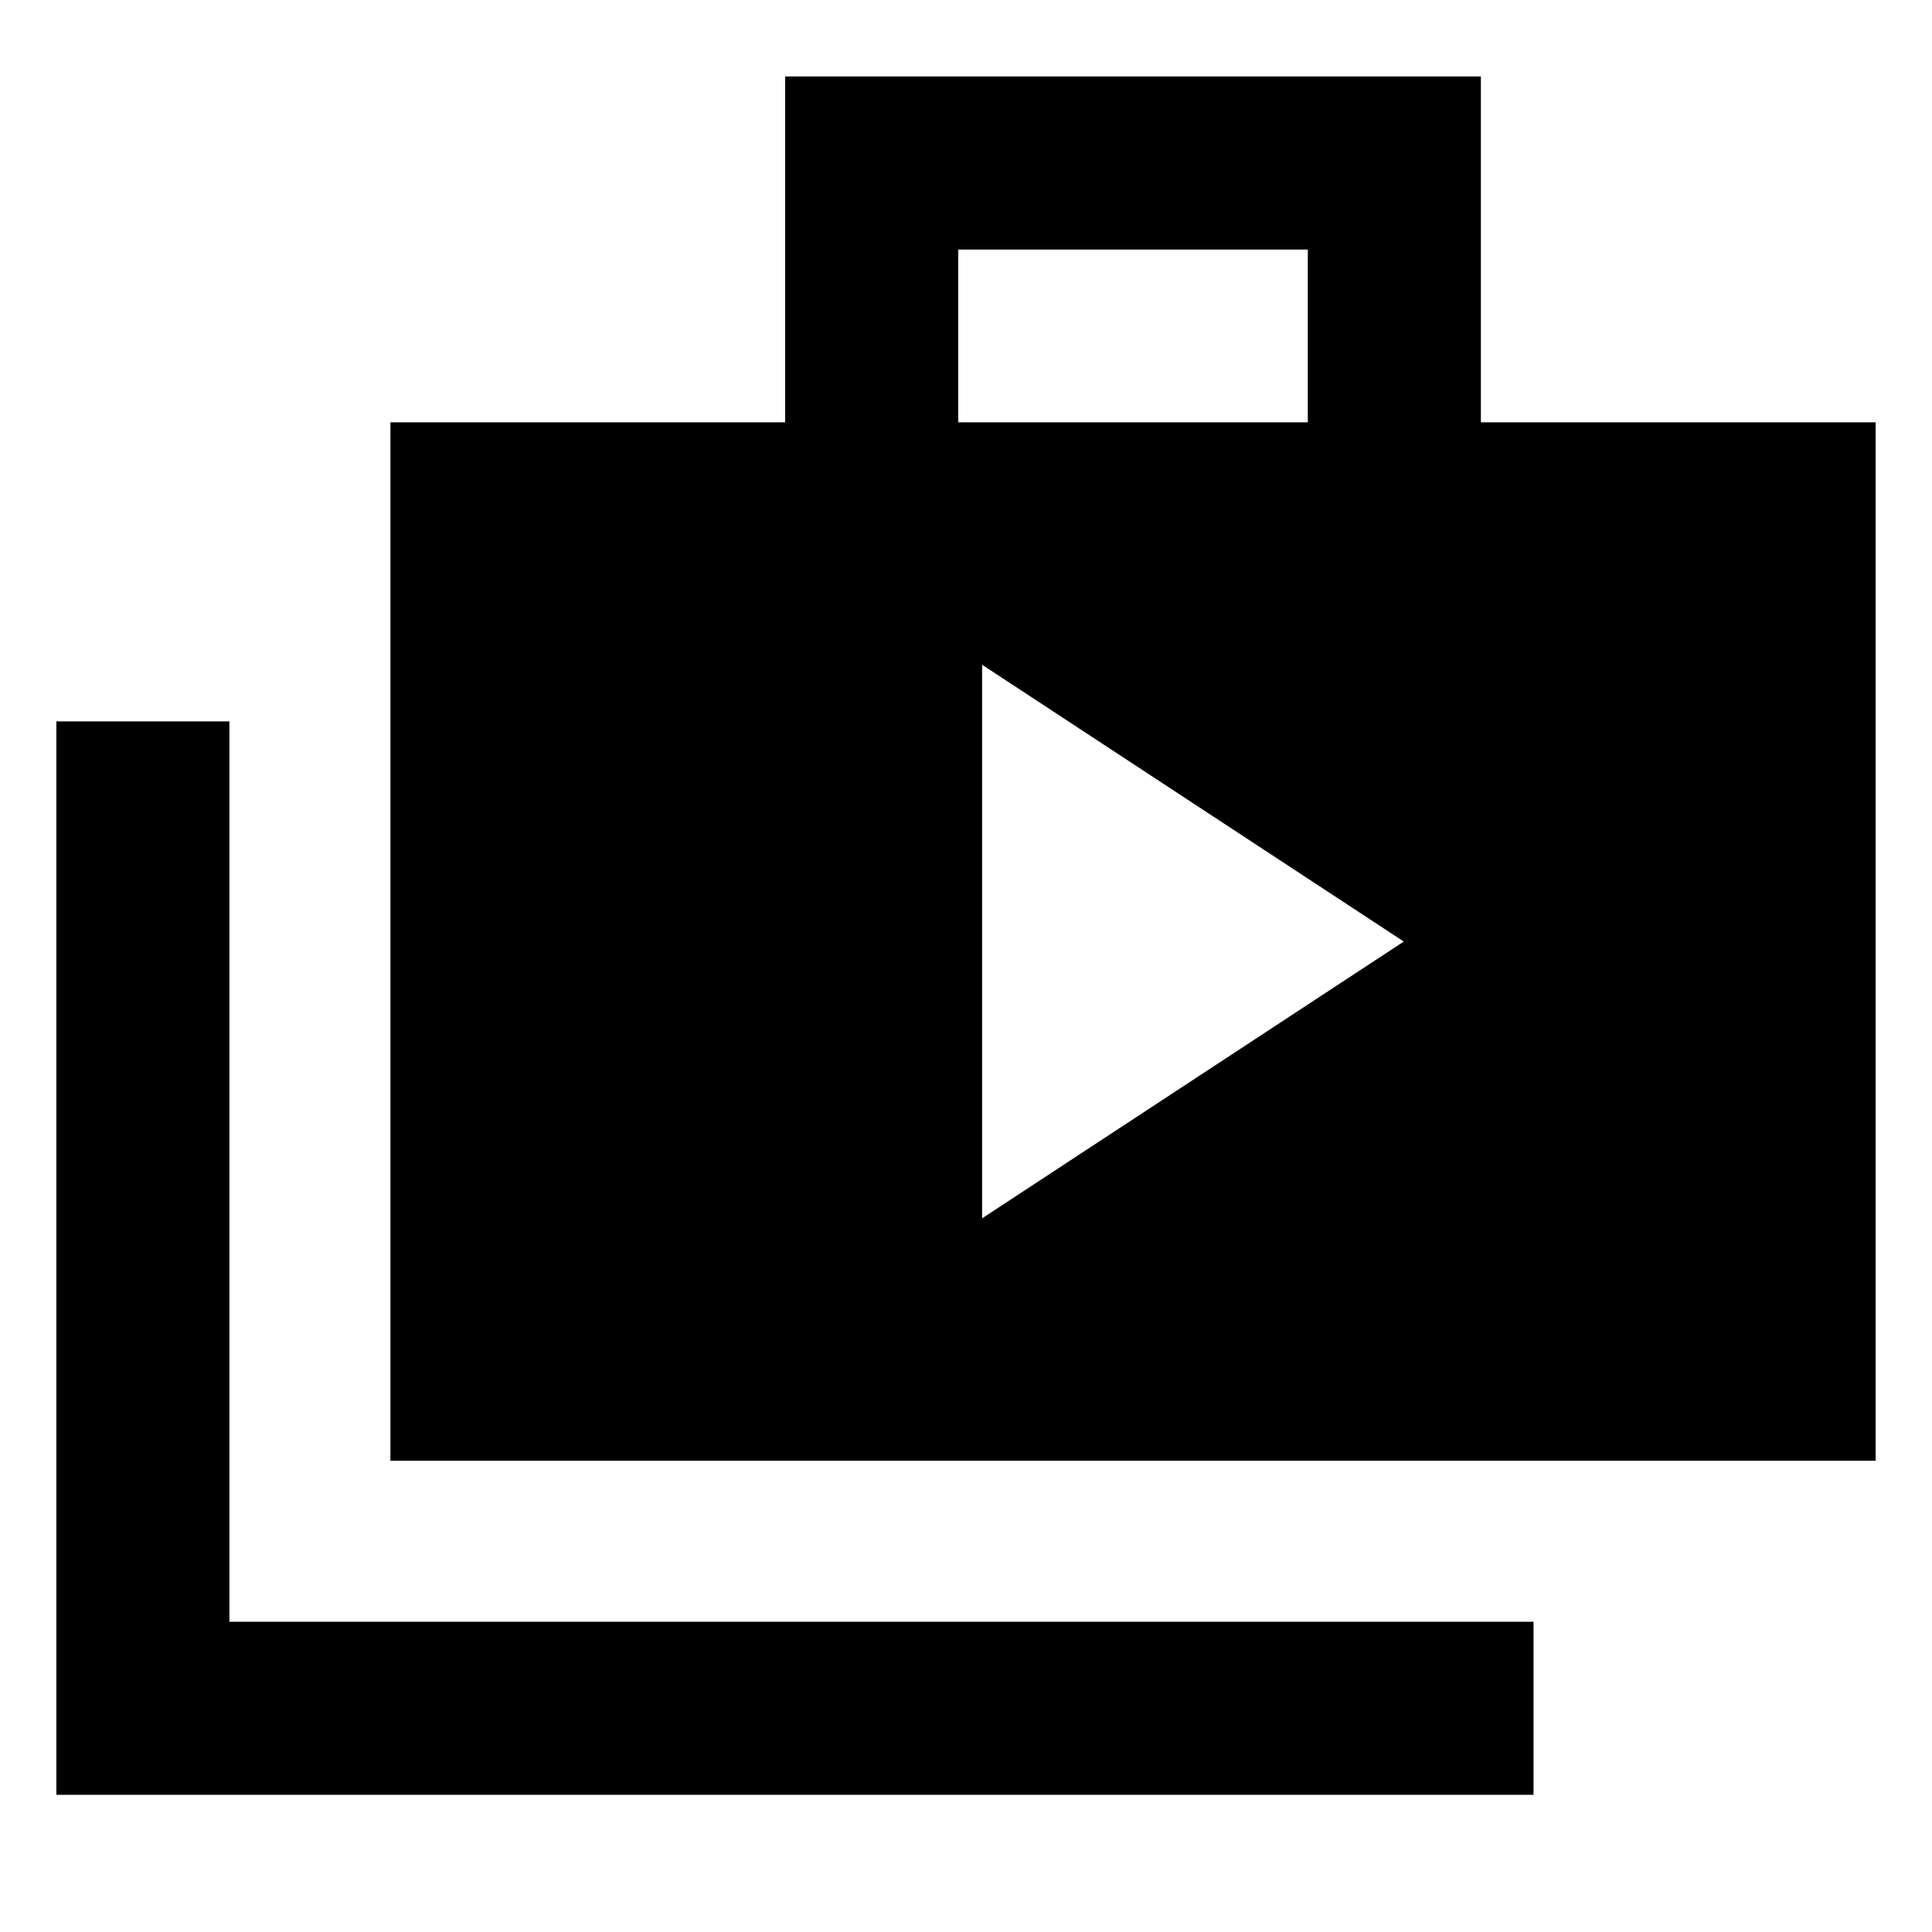 <svg xmlns="http://www.w3.org/2000/svg" height="24" viewBox="0 -960 960 960" width="24"><path d="m488-354.62 209.54-137.53L488-629.69v275.07ZM28-68.16v-533.38h86v447.38h648v86H28Zm166-166v-515.99h196.15V-922h345.69v171.85H932v515.99H194Zm282.15-515.99h173.7V-836h-173.7v85.85Z"/></svg>